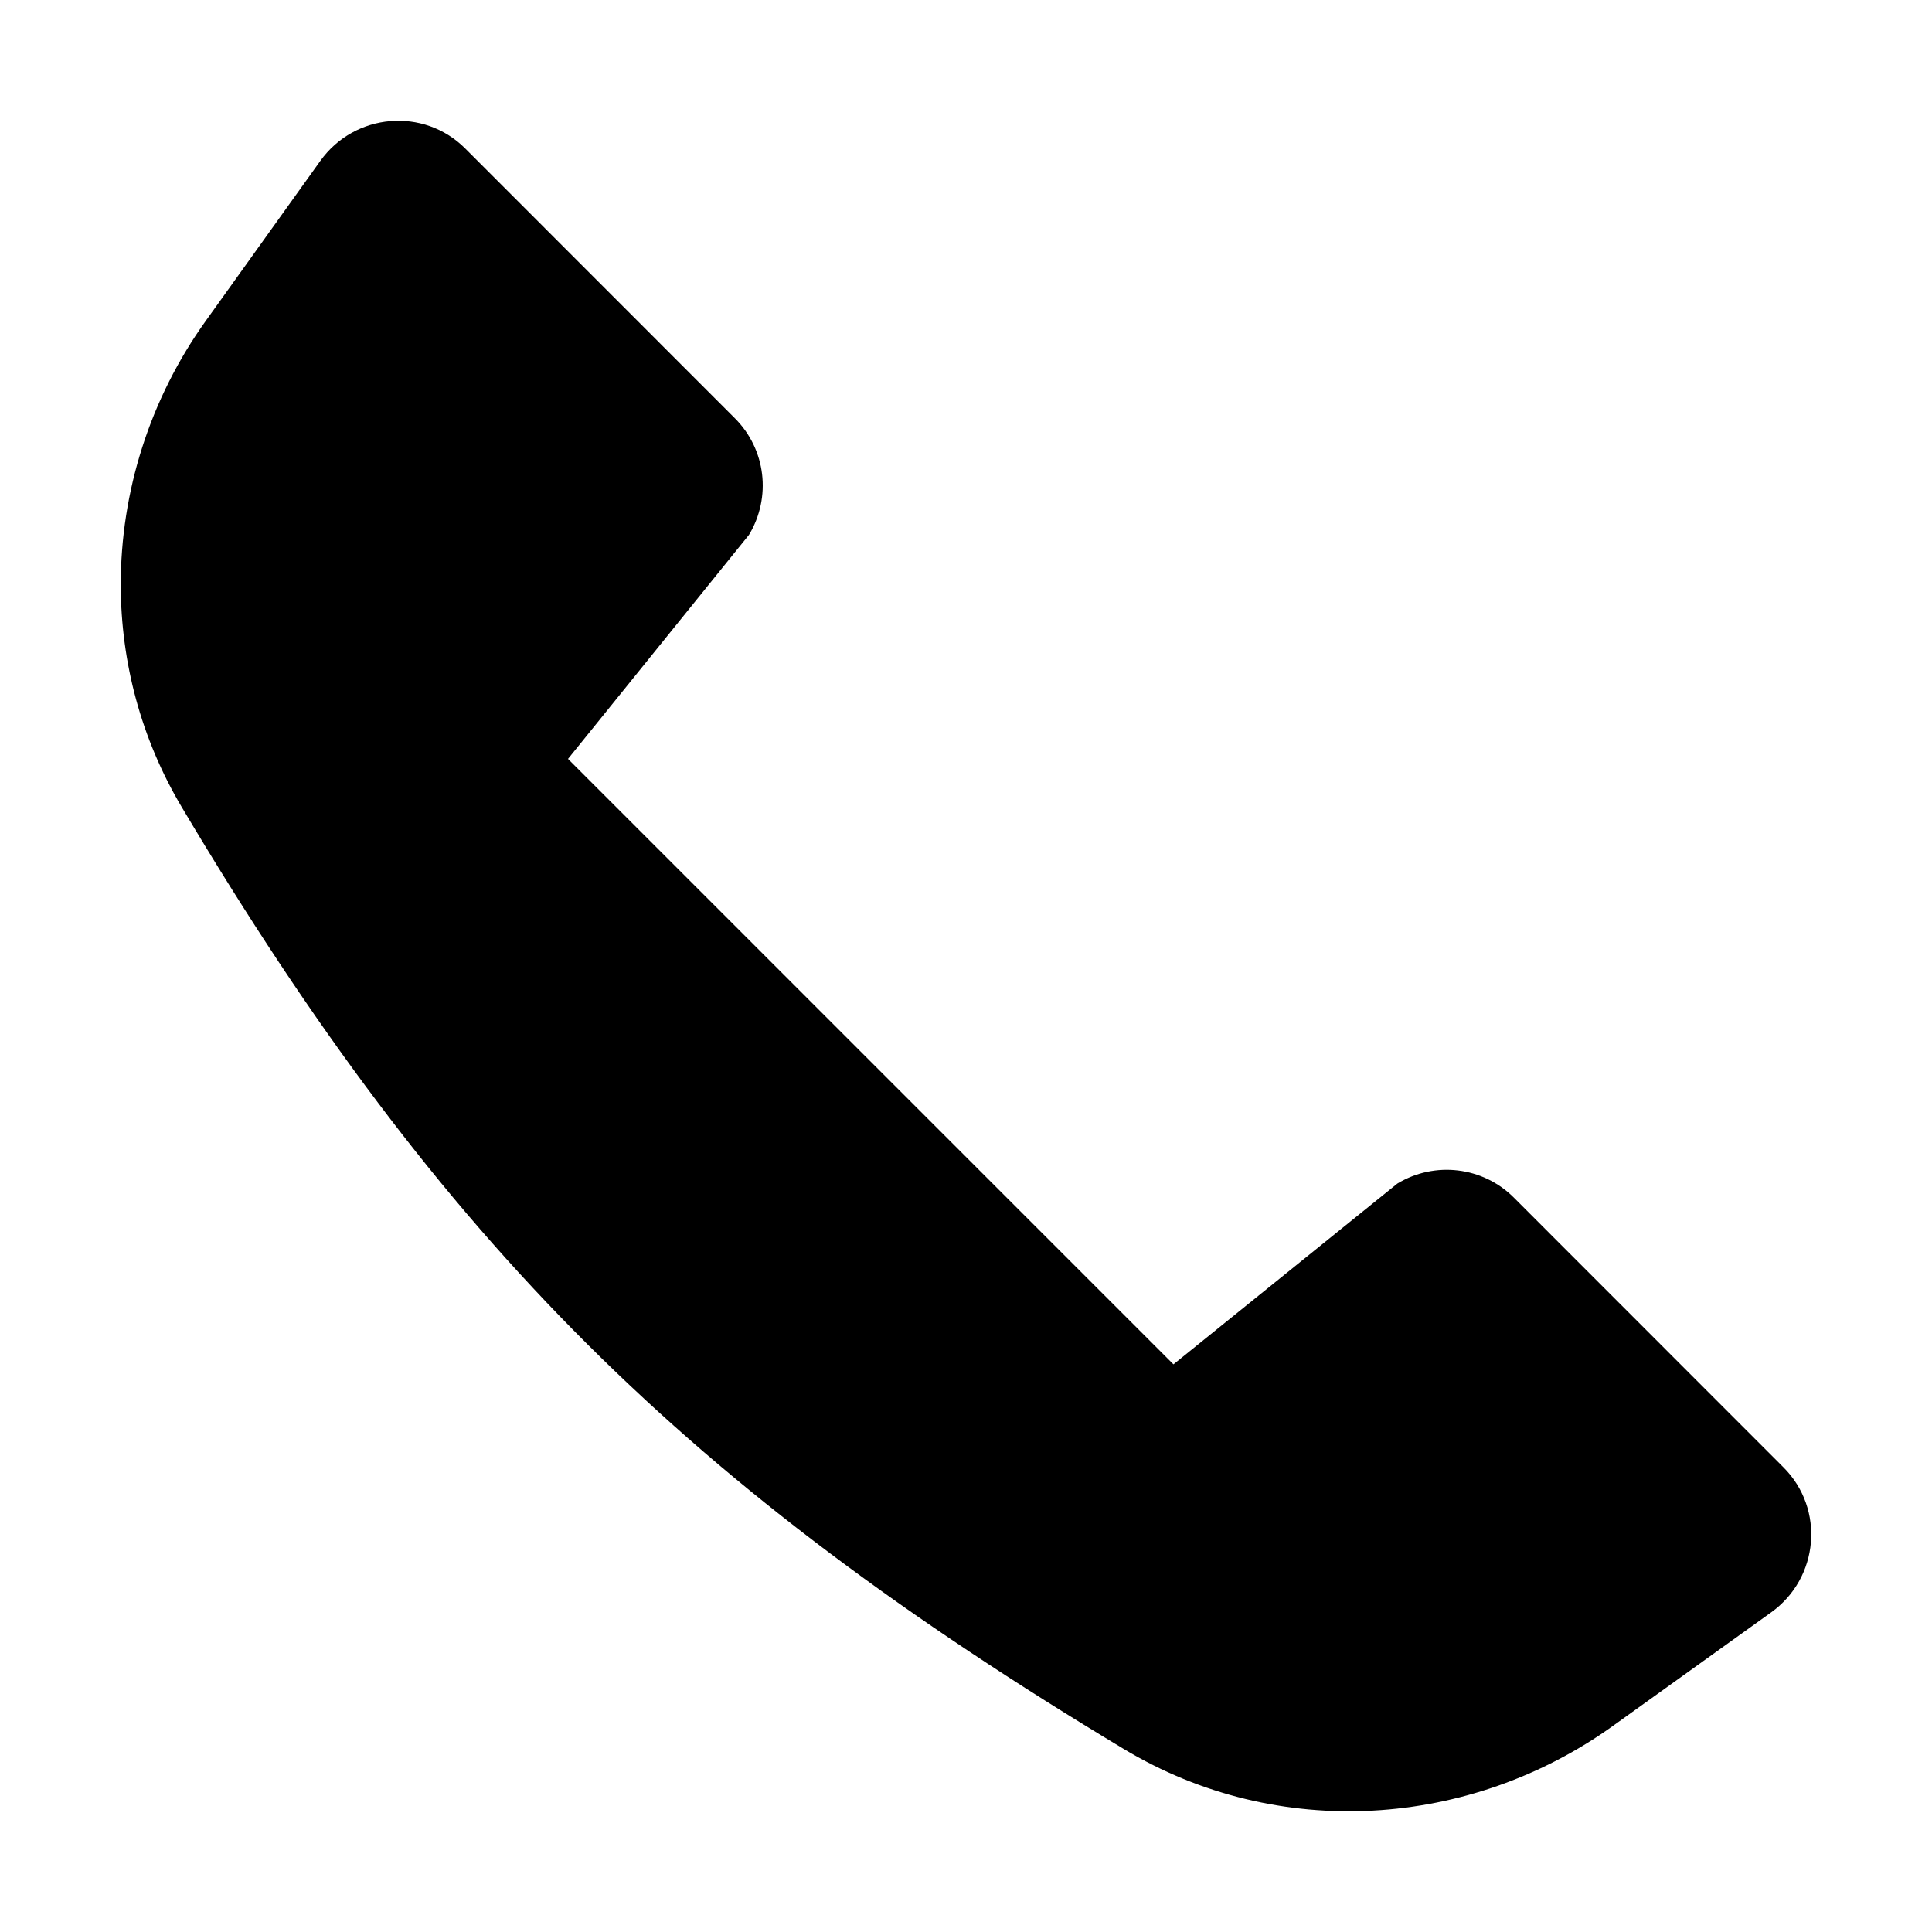 <svg xmlns="http://www.w3.org/2000/svg" width="16" height="16" viewBox="0 0 16 16" fill="none"><rect width="16" height="16" fill="none"/>
<path fill-rule="evenodd" clip-rule="evenodd" d="M3.852 1.229C3.509 0.886 2.938 0.935 2.653 1.332L1.705 2.656C1.242 3.301 0.998 4.073 1 4.851C1.002 5.479 1.165 6.112 1.505 6.684C3.661 10.312 5.714 12.325 9.306 14.484C10.588 15.255 12.178 15.138 13.355 14.295L14.668 13.353C15.065 13.068 15.114 12.497 14.771 12.153L12.536 9.917C12.28 9.662 11.883 9.614 11.572 9.802L9.718 11.299L4.704 6.285L6.203 4.429C6.39 4.118 6.343 3.721 6.087 3.465L3.852 1.229Z" fill="#000000"/>
</svg>
